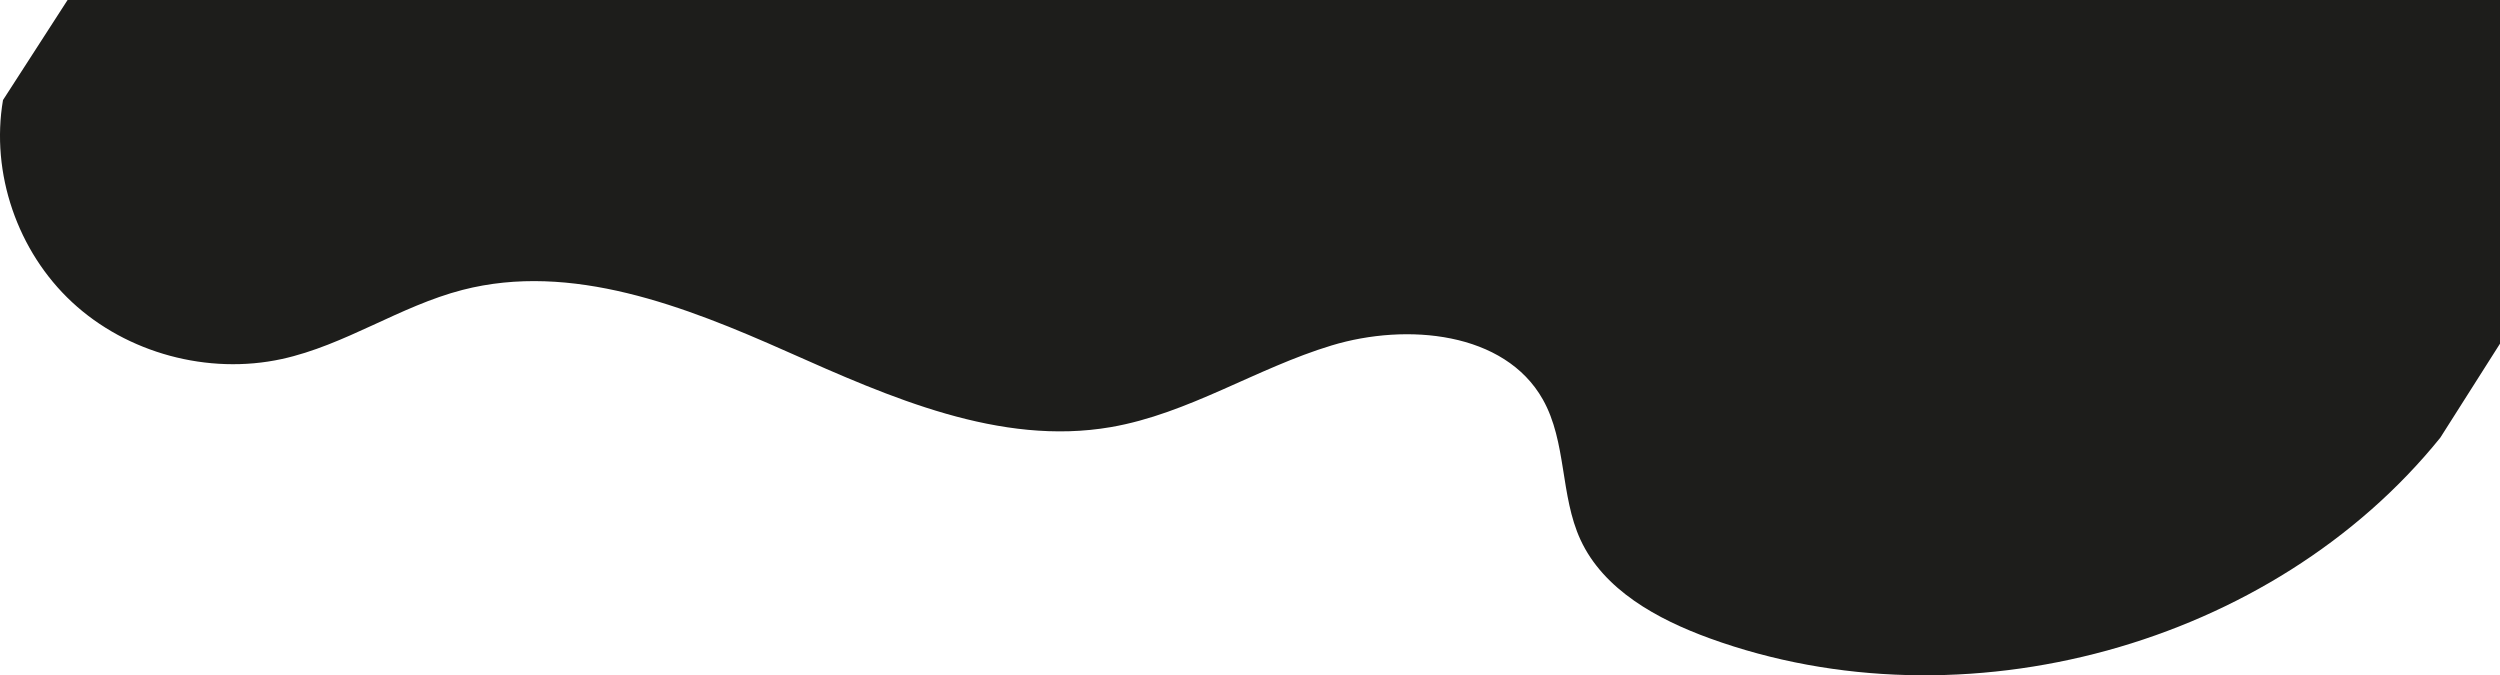 <?xml version="1.0" encoding="UTF-8"?>
<svg id="Capa_2" xmlns="http://www.w3.org/2000/svg" viewBox="0 0 1115.4 301.29">
  <defs>
    <style>
      .cls-1 {
        fill: #1d1d1b;
      }
    </style>
  </defs>
  <g id="BACKGROUND">
    <path class="cls-1" d="M1.34,44.64c-5.55,32.56,6.39,67.5,30.84,90.2,24.44,22.71,60.68,32.52,93.55,25.34,28.21-6.16,52.67-23.61,80.61-30.83,48.59-12.56,99.19,7.25,144.96,27.59,45.77,20.34,94.82,42.16,144.31,33.62,34.64-5.98,64.89-26.28,98.51-36.44,33.61-10.16,77.2-6.08,94.22,24.09,10.7,18.97,7.69,42.86,16.81,62.61,10.33,22.36,34.24,35.47,57.72,44,113.08,41.07,251.06,3.16,325.89-89.54l26.64-41.96V0H30.15L1.34,44.64Z"/>
  </g>
</svg>